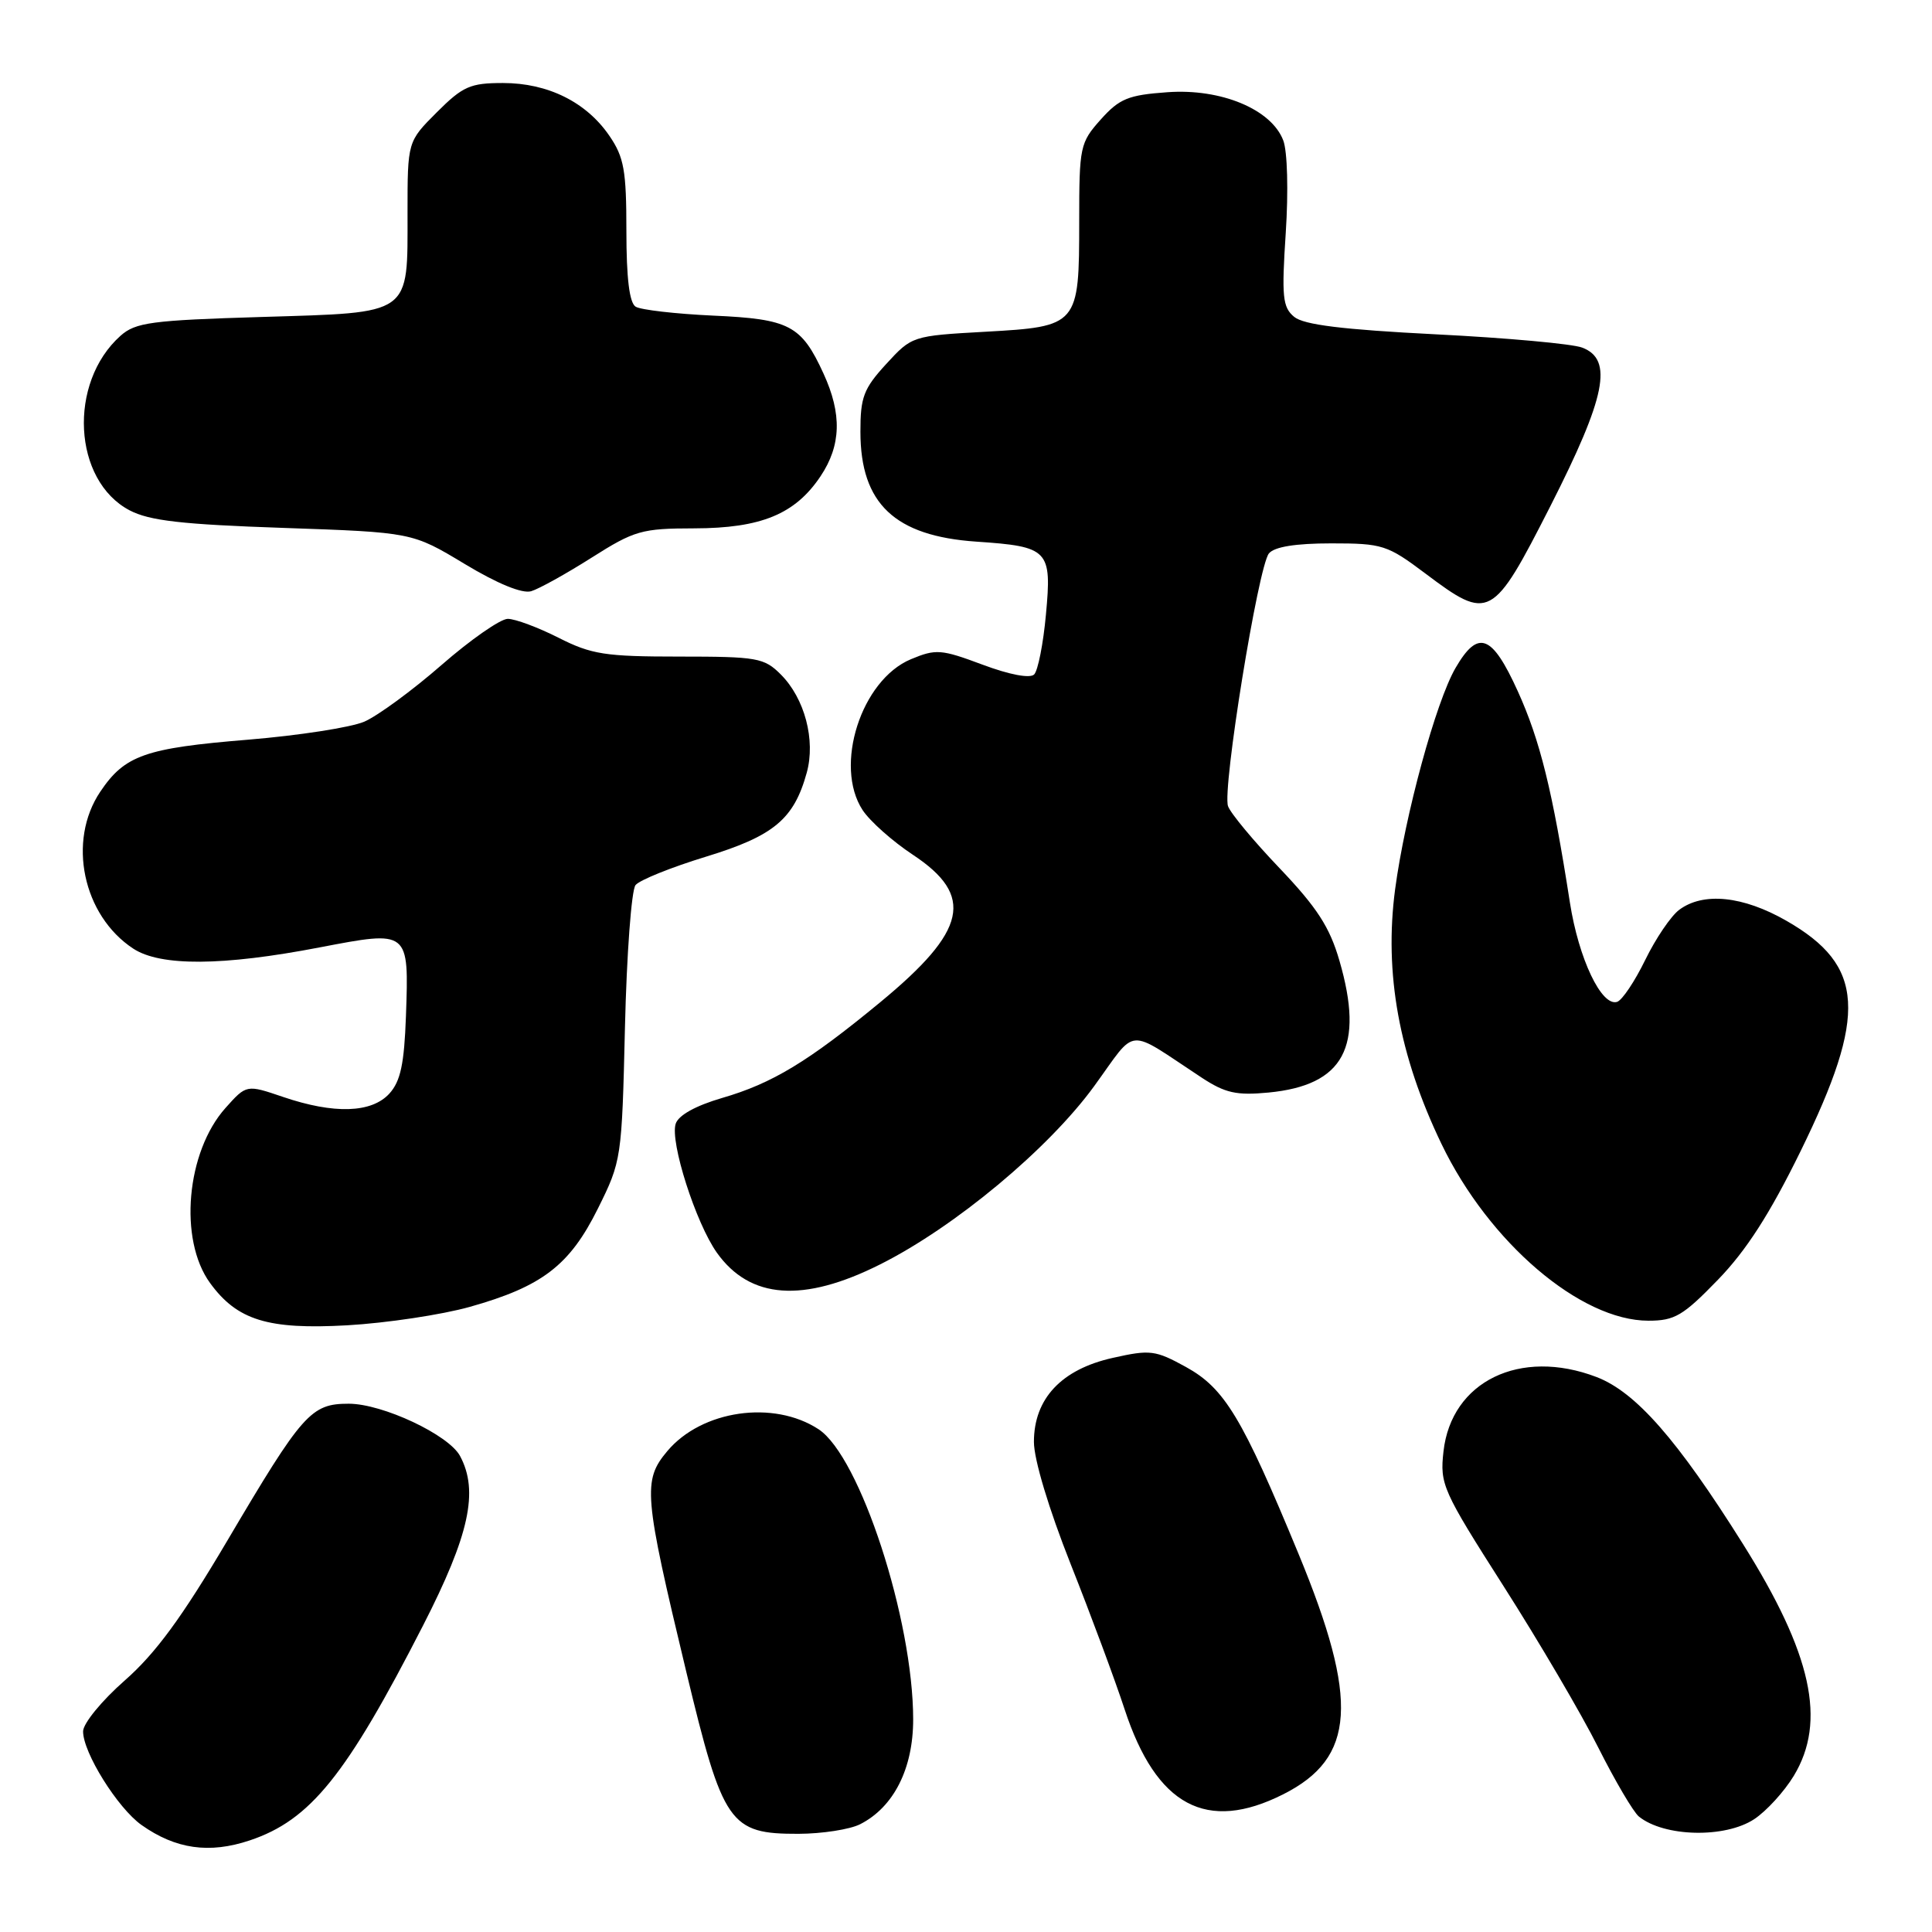 <?xml version="1.0" encoding="UTF-8" standalone="no"?>
<!DOCTYPE svg PUBLIC "-//W3C//DTD SVG 1.1//EN" "http://www.w3.org/Graphics/SVG/1.1/DTD/svg11.dtd" >
<svg xmlns="http://www.w3.org/2000/svg" xmlns:xlink="http://www.w3.org/1999/xlink" version="1.1" viewBox="0 0 256 256">
 <g >
 <path fill="currentColor"
d=" M 33.10 243.86 C 41.13 241.17 45.88 235.27 56.07 215.36 C 62.19 203.40 63.46 197.59 60.96 192.93 C 59.46 190.12 50.69 186.00 46.21 186.00 C 41.20 186.00 40.10 187.24 30.10 204.18 C 24.09 214.35 20.61 219.09 16.52 222.68 C 13.49 225.34 11.02 228.36 11.01 229.41 C 10.99 232.21 15.58 239.57 18.75 241.82 C 23.27 245.02 27.73 245.66 33.10 243.86 Z  M 113.97 241.72 C 118.41 239.47 121.00 234.37 121.00 227.84 C 121.00 214.60 113.95 192.98 108.46 189.38 C 102.50 185.48 92.99 186.85 88.43 192.27 C 85.14 196.18 85.30 198.04 90.93 221.50 C 95.80 241.75 96.66 243.01 105.81 242.99 C 108.94 242.98 112.61 242.41 113.97 241.72 Z  M 232.44 241.05 C 234.06 239.98 236.42 237.40 237.69 235.30 C 242.05 228.09 240.09 219.13 230.94 204.57 C 222.26 190.74 216.74 184.45 211.54 182.46 C 201.43 178.60 192.31 183.03 191.27 192.32 C 190.78 196.68 191.13 197.48 199.24 210.19 C 203.91 217.51 209.56 227.13 211.78 231.56 C 214.01 235.99 216.43 240.10 217.16 240.70 C 220.51 243.41 228.57 243.60 232.44 241.05 Z  M 170.04 237.75 C 179.62 232.92 180.10 225.35 172.06 205.89 C 164.60 187.82 162.27 183.96 157.14 181.13 C 153.08 178.90 152.41 178.81 147.43 179.93 C 140.64 181.45 137.00 185.33 137.00 191.06 C 137.00 193.39 138.97 199.93 141.86 207.23 C 144.54 213.98 147.76 222.65 149.02 226.50 C 153.22 239.30 159.89 242.87 170.04 237.75 Z  M 62.24 173.17 C 71.84 170.47 75.49 167.67 79.23 160.13 C 82.35 153.85 82.40 153.53 82.81 136.13 C 83.04 126.43 83.67 117.95 84.21 117.28 C 84.75 116.61 88.95 114.92 93.53 113.52 C 102.53 110.77 105.20 108.55 106.90 102.38 C 108.09 98.07 106.63 92.54 103.46 89.37 C 101.25 87.16 100.34 87.00 90.01 87.00 C 80.18 87.00 78.38 86.72 74.00 84.50 C 71.29 83.13 68.26 82.00 67.28 82.00 C 66.30 82.01 62.35 84.76 58.50 88.12 C 54.65 91.48 50.04 94.86 48.26 95.63 C 46.48 96.39 39.57 97.46 32.90 98.01 C 19.22 99.13 16.54 100.07 13.29 104.90 C 8.89 111.43 10.97 121.31 17.66 125.70 C 21.27 128.06 29.49 128.01 42.33 125.54 C 54.24 123.26 54.19 123.21 53.79 134.65 C 53.56 140.97 53.08 143.26 51.60 144.90 C 49.24 147.49 44.27 147.65 37.51 145.35 C 32.66 143.70 32.66 143.70 29.88 146.81 C 24.68 152.63 23.65 164.25 27.83 170.00 C 31.42 174.94 35.51 176.20 46.00 175.61 C 51.23 175.31 58.53 174.21 62.24 173.17 Z  M 227.64 169.57 C 231.40 165.69 234.52 160.83 238.60 152.51 C 247.47 134.41 247.07 127.95 236.73 122.02 C 230.97 118.71 225.69 118.17 222.50 120.56 C 221.40 121.38 219.38 124.37 218.00 127.20 C 216.62 130.03 214.95 132.53 214.28 132.75 C 212.22 133.42 209.18 127.04 208.02 119.59 C 205.71 104.74 204.07 98.11 201.11 91.58 C 197.69 84.05 195.86 83.36 192.87 88.50 C 190.27 92.96 186.17 108.01 184.86 117.84 C 183.39 128.95 185.37 139.87 191.01 151.59 C 197.29 164.64 209.42 175.00 218.43 175.00 C 221.91 175.00 223.02 174.34 227.64 169.57 Z  M 116.62 167.54 C 126.52 162.58 138.95 152.22 144.99 143.91 C 150.77 135.97 149.06 136.11 159.24 142.80 C 162.35 144.84 163.84 145.17 168.07 144.77 C 178.07 143.81 180.81 138.73 177.48 127.29 C 176.19 122.84 174.51 120.25 169.58 115.07 C 166.13 111.46 163.04 107.75 162.72 106.82 C 161.93 104.62 166.72 75.04 168.14 73.33 C 168.87 72.45 171.68 72.00 176.40 72.00 C 183.19 72.00 183.82 72.20 188.88 76.00 C 197.32 82.35 197.78 82.10 205.43 67.07 C 212.79 52.59 213.79 47.63 209.65 46.06 C 208.36 45.56 199.63 44.77 190.26 44.30 C 177.88 43.67 172.75 43.04 171.48 41.98 C 169.95 40.71 169.81 39.33 170.37 30.83 C 170.73 25.33 170.59 20.04 170.04 18.61 C 168.47 14.48 161.79 11.70 154.68 12.22 C 149.49 12.59 148.33 13.07 145.85 15.84 C 143.11 18.91 143.00 19.42 143.00 29.32 C 143.00 43.14 142.89 43.27 130.53 43.96 C 120.89 44.50 120.83 44.52 117.42 48.24 C 114.43 51.50 114.00 52.63 114.01 57.24 C 114.02 66.74 118.56 71.03 129.37 71.77 C 138.98 72.42 139.39 72.86 138.59 81.45 C 138.24 85.30 137.53 88.87 137.03 89.37 C 136.48 89.92 133.77 89.41 130.19 88.07 C 124.70 86.02 124.01 85.97 120.70 87.35 C 114.10 90.11 110.47 101.48 114.30 107.34 C 115.27 108.82 118.27 111.48 120.96 113.26 C 129.17 118.69 128.14 123.31 116.65 132.79 C 107.10 140.67 102.33 143.56 95.67 145.49 C 92.16 146.52 89.89 147.78 89.53 148.91 C 88.76 151.32 92.20 162.06 94.99 165.99 C 99.38 172.15 106.43 172.66 116.62 167.54 Z  M 78.38 73.90 C 84.08 70.29 85.01 70.02 92.00 70.01 C 100.85 69.99 105.37 68.13 108.73 63.10 C 111.46 59.01 111.58 54.86 109.12 49.50 C 106.18 43.09 104.62 42.27 94.48 41.82 C 89.52 41.59 84.91 41.06 84.23 40.64 C 83.40 40.13 83.00 36.88 83.00 30.59 C 83.00 22.59 82.69 20.83 80.75 18.00 C 77.70 13.53 72.60 11.00 66.65 11.00 C 62.31 11.00 61.33 11.43 57.88 14.88 C 54.00 18.76 54.00 18.76 54.00 28.19 C 54.00 41.90 54.71 41.39 34.68 42.00 C 20.03 42.44 17.96 42.72 15.96 44.50 C 8.99 50.73 9.66 63.67 17.17 67.62 C 19.80 69.00 24.08 69.49 37.56 69.95 C 54.62 70.54 54.62 70.54 61.56 74.72 C 65.92 77.35 69.20 78.69 70.38 78.34 C 71.42 78.03 75.02 76.03 78.38 73.90 Z "/>
</g>
</svg>